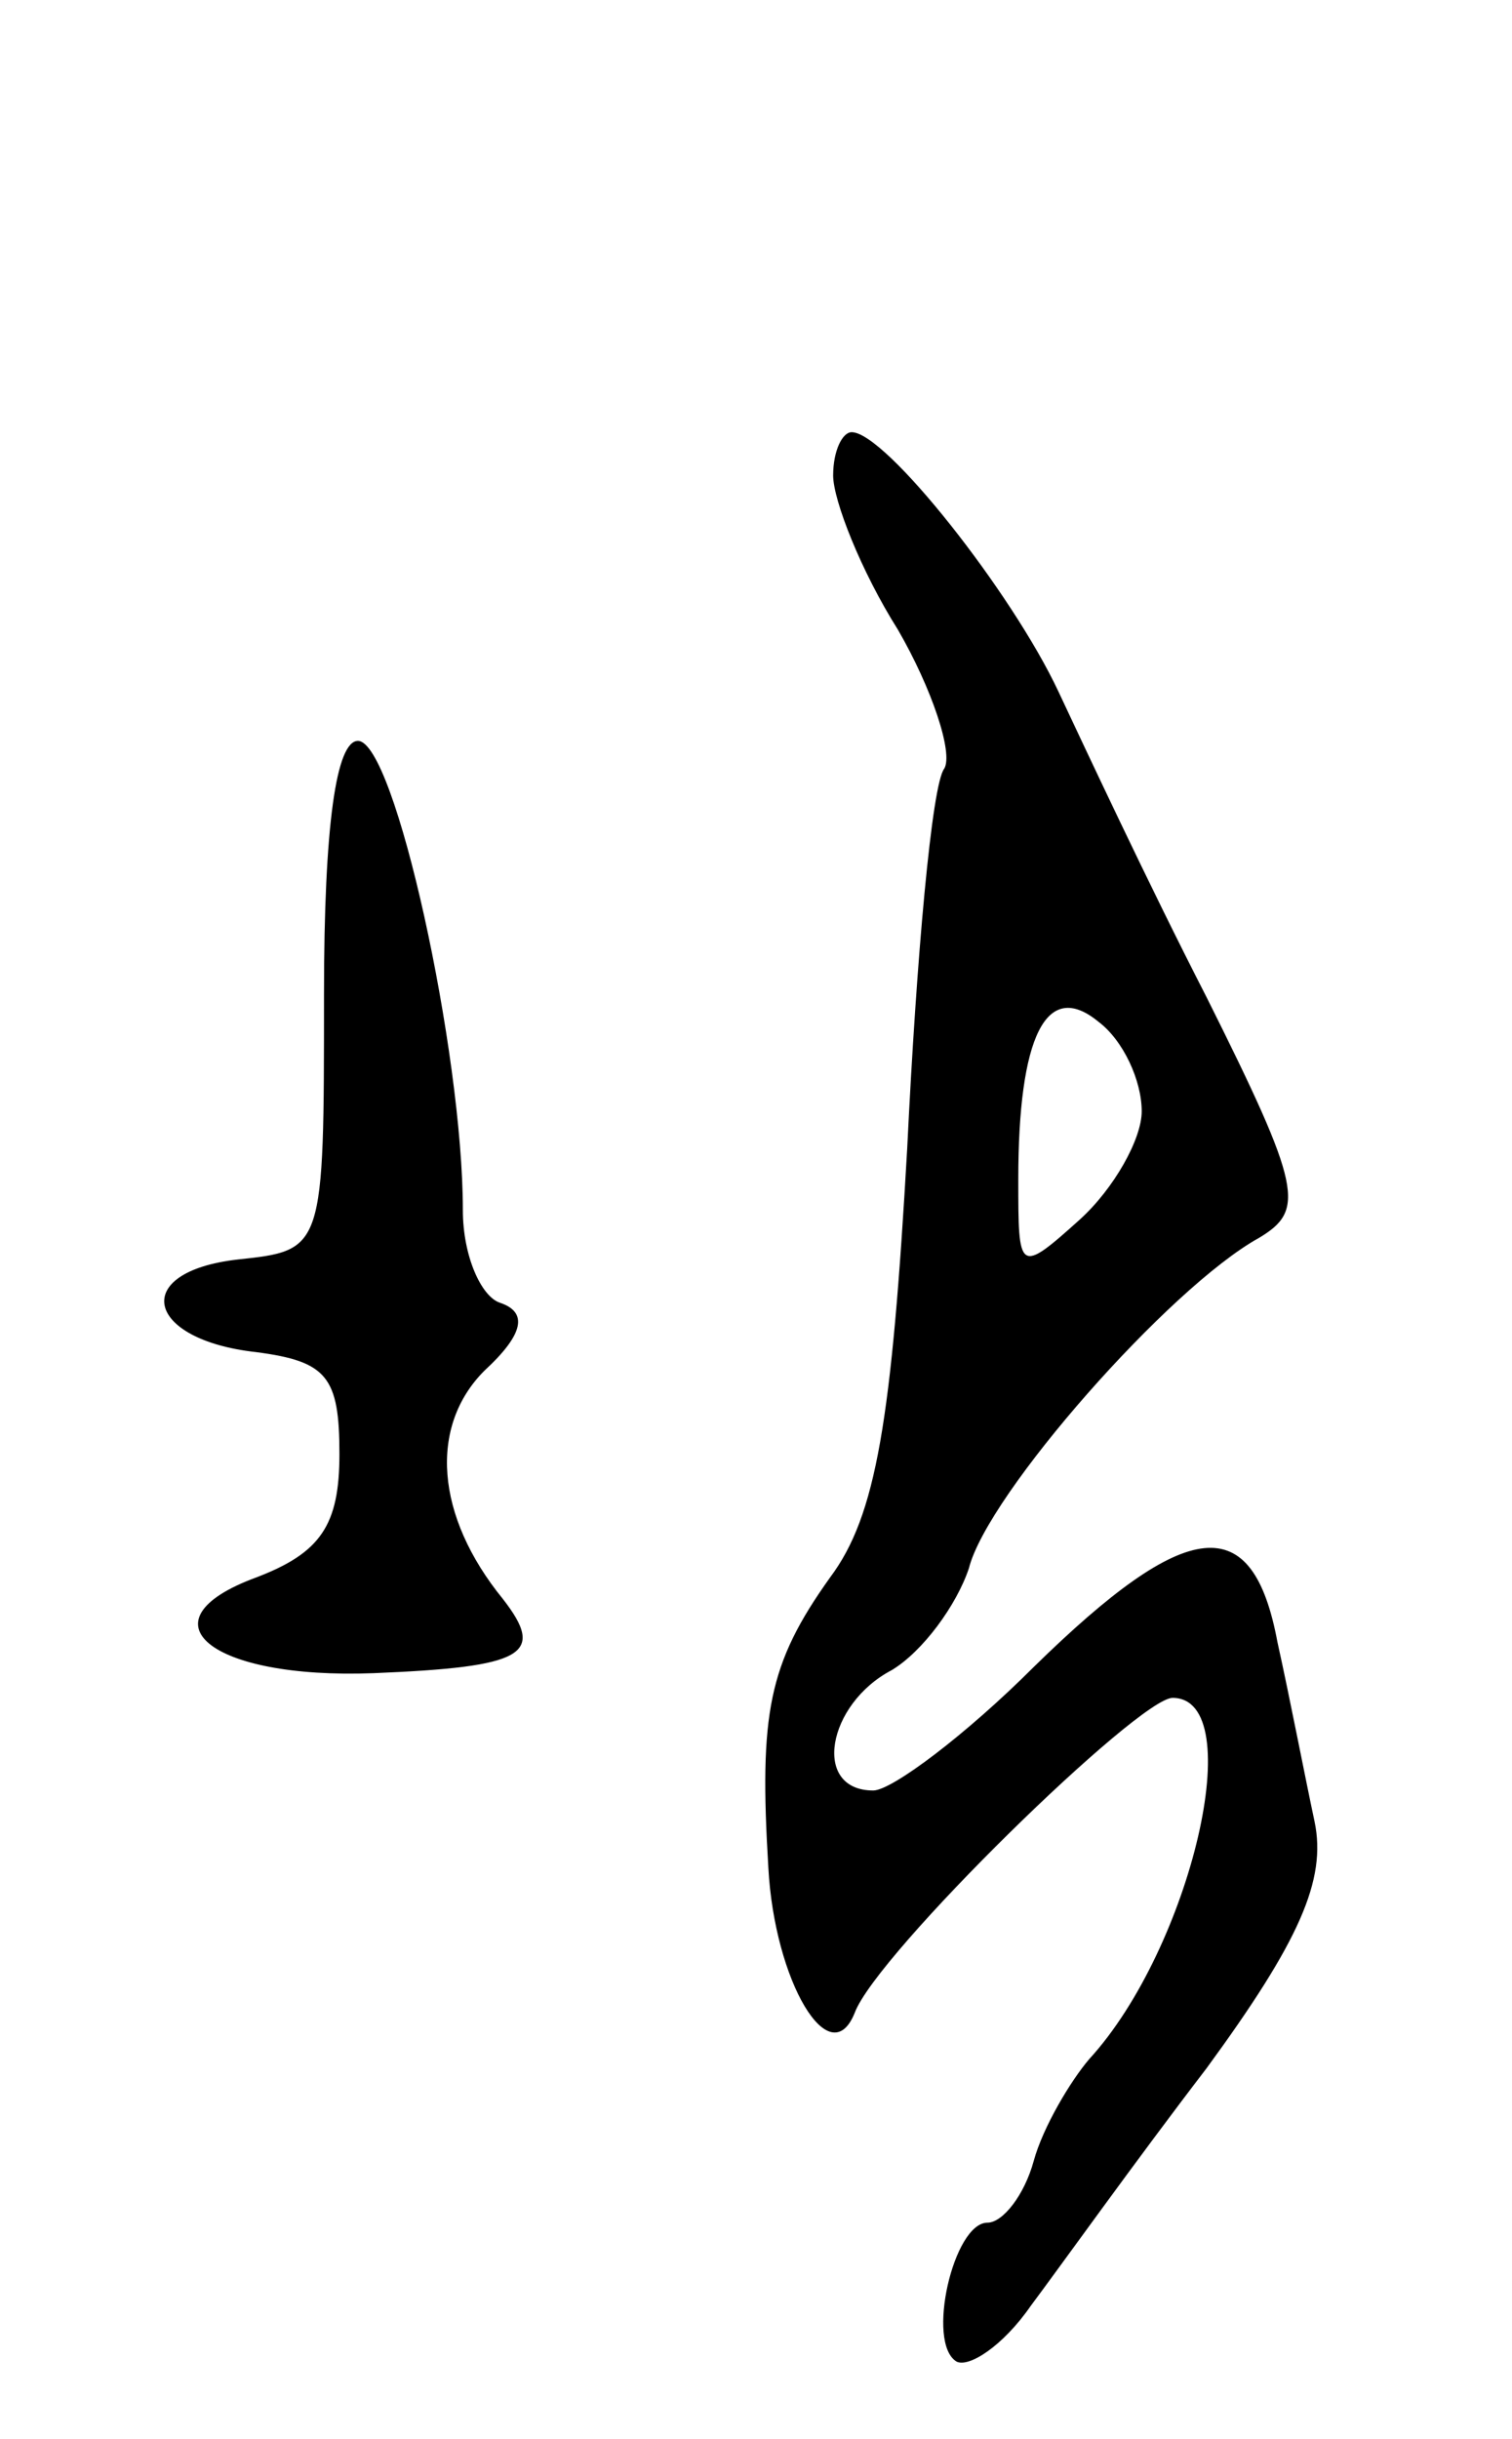 <svg version="1.0" xmlns="http://www.w3.org/2000/svg"
 width="49pt" height="79pt" viewBox="0 0 49 79"
 preserveAspectRatio="xMidYMid meet">
<g transform="translate(0,79) scale(0.1,-0.1)"
fill="#000000" stroke="none">
<path d="M270 636 c0 -8 9 -31 21 -50 11 -19 18 -40 15 -45 -4 -5 -9 -61 -12
-123 -5 -88 -10 -119 -25 -139 -20 -28 -23 -44 -20 -94 2 -37 20 -67 28 -47 7
19 92 102 103 102 25 0 6 -81 -27 -117 -6 -7 -15 -22 -18 -33 -3 -11 -10 -20
-15 -20 -11 0 -20 -39 -10 -45 4 -2 15 5 24 18 9 12 34 47 57 77 30 41 39 61
35 80 -3 14 -8 40 -12 58 -8 43 -29 41 -79 -8 -22 -22 -46 -40 -52 -40 -20 0
-15 28 6 39 10 6 21 21 25 33 6 24 65 91 94 107 15 9 14 16 -17 78 -19 37 -40
82 -48 99 -15 32 -56 84 -67 84 -3 0 -6 -6 -6 -14z m100 -206 c0 -9 -9 -25
-20 -35 -20 -18 -20 -17 -20 13 0 46 9 65 26 51 8 -6 14 -19 14 -29z"/>
<path d="M105 468 c0 -83 0 -83 -28 -86 -35 -4 -30 -26 6 -30 23 -3 27 -8 27
-33 0 -23 -6 -32 -27 -40 -38 -14 -15 -33 38 -31 49 2 56 6 42 24 -22 27 -24
56 -6 74 13 12 14 19 5 22 -6 2 -12 15 -12 30 0 51 -22 152 -34 152 -7 0 -11
-27 -11 -82z"/>
</g>
</svg>
